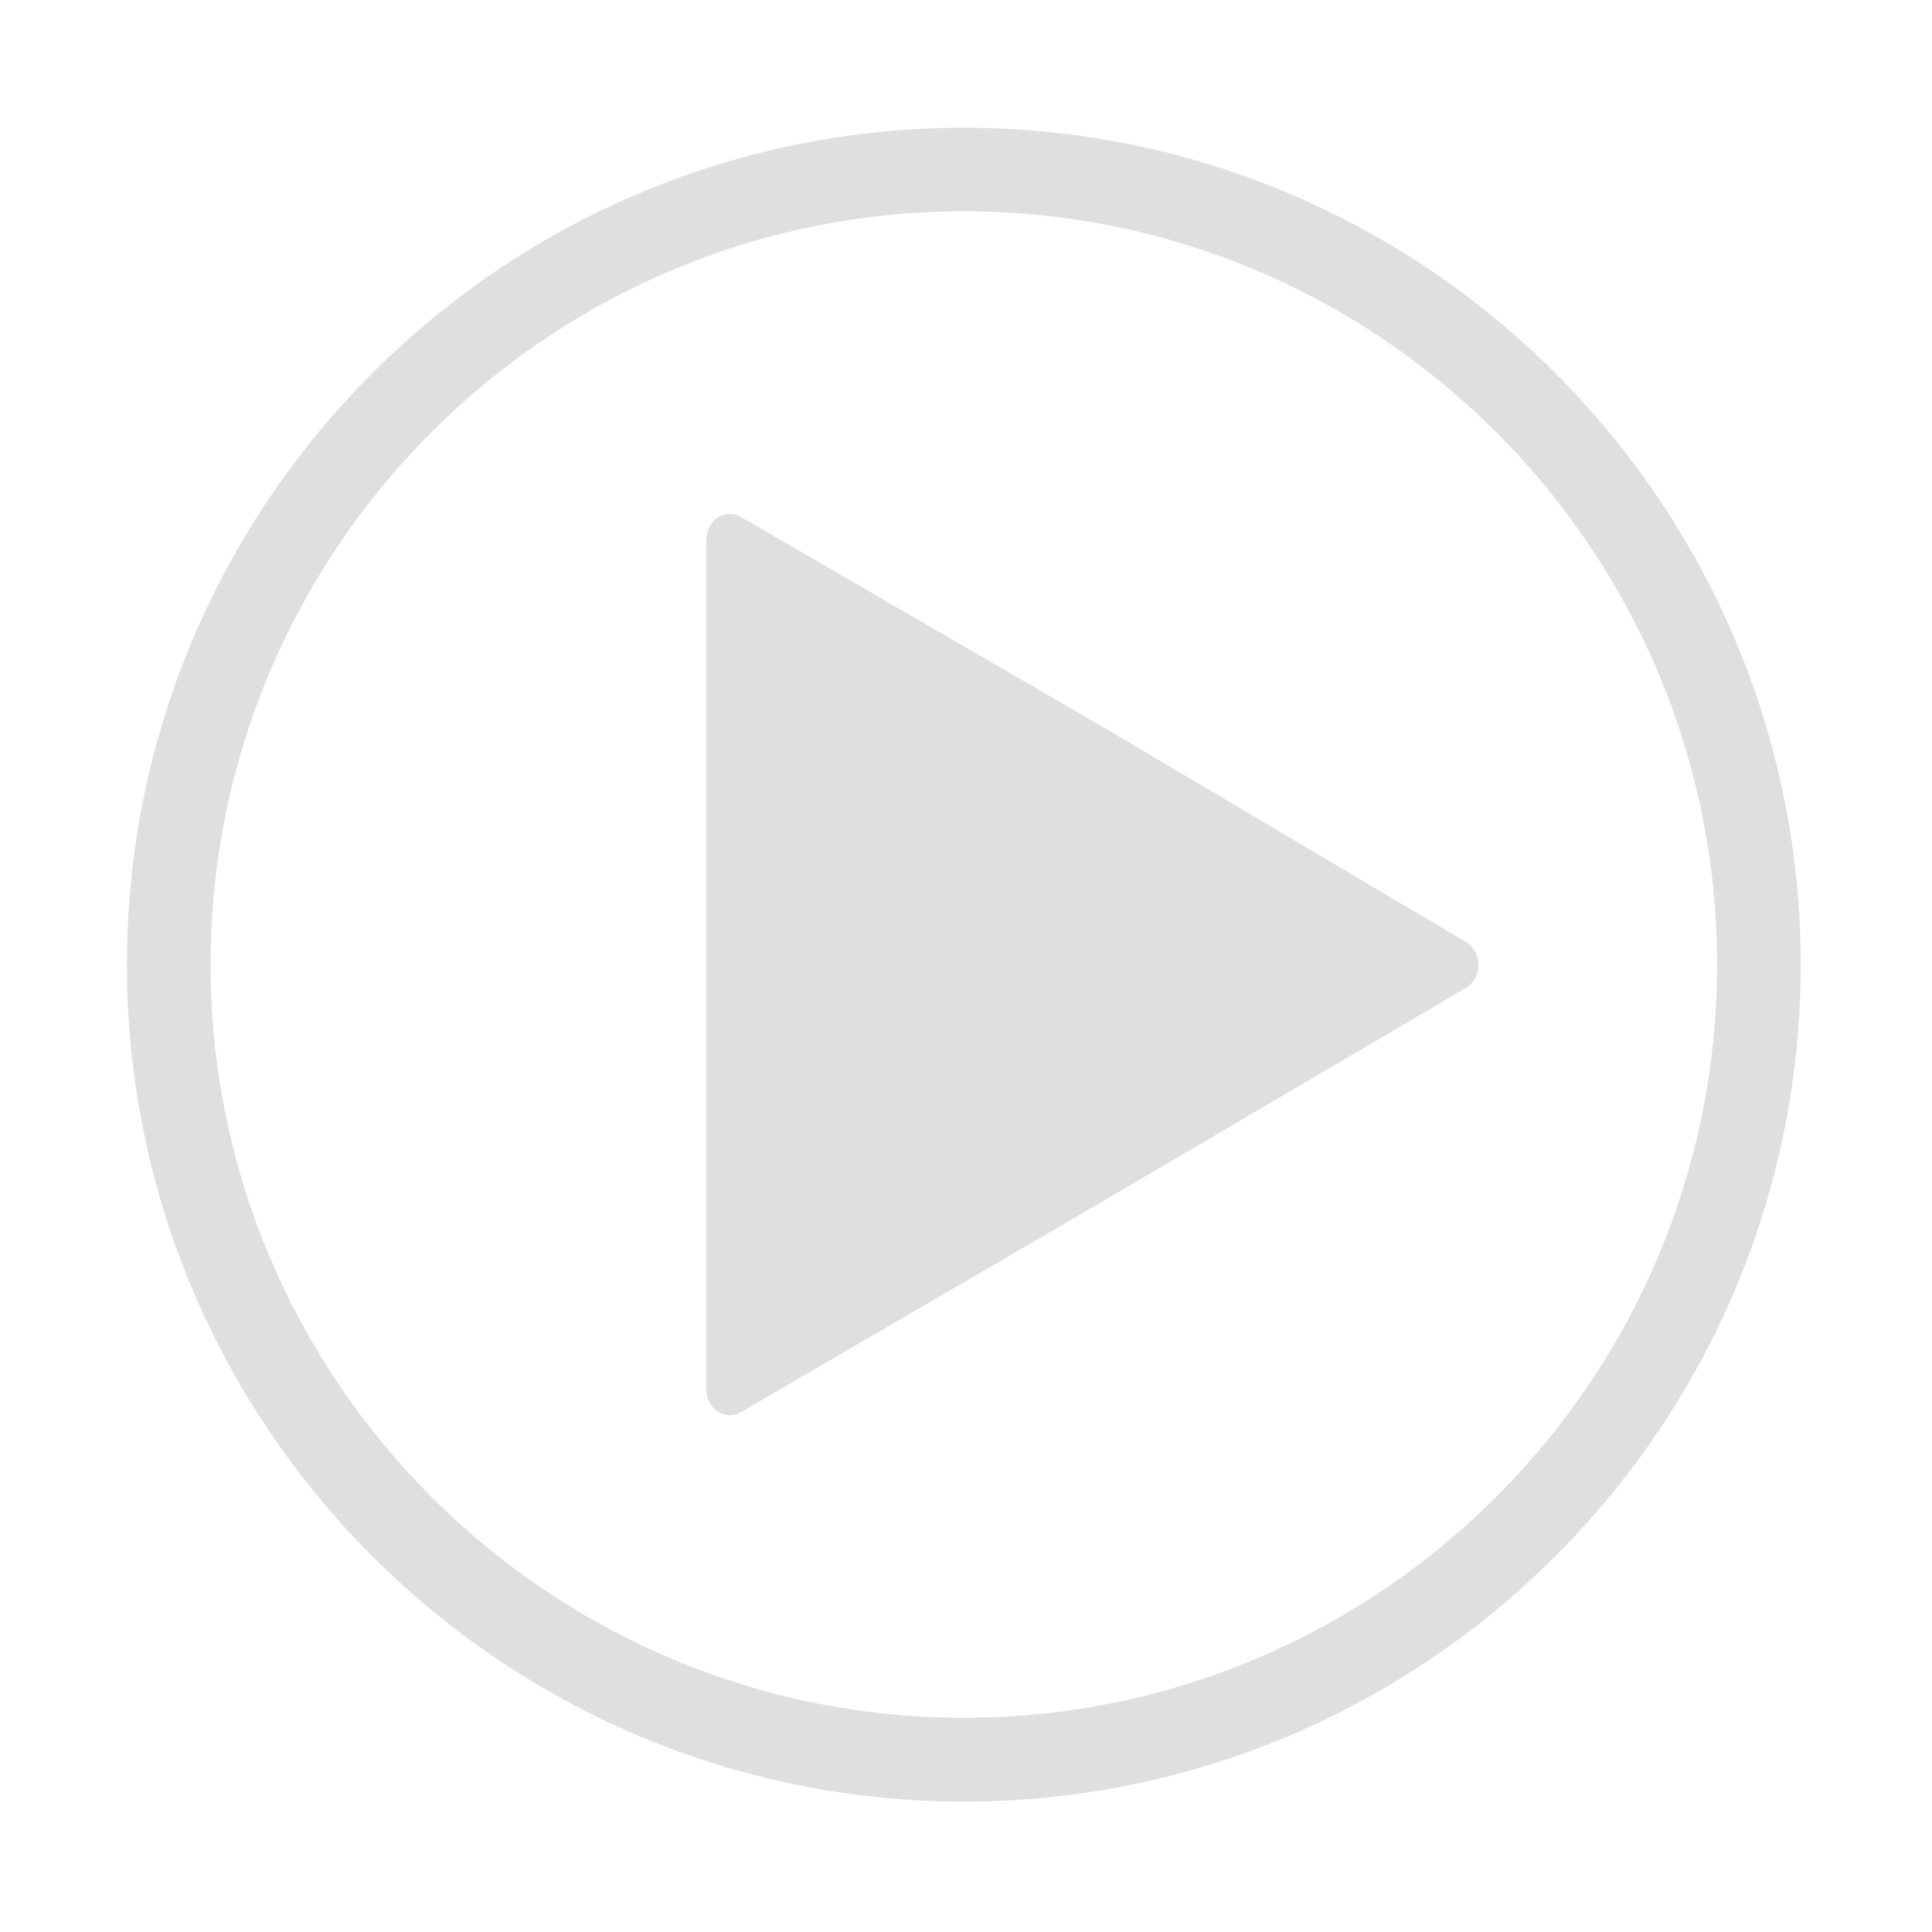 <?xml version="1.0" encoding="UTF-8" standalone="no"?>
<svg
   xmlns:dc="http://purl.org/dc/elements/1.1/"
   xmlns:cc="http://creativecommons.org/ns#"
   xmlns:rdf="http://www.w3.org/1999/02/22-rdf-syntax-ns#"
   xmlns:svg="http://www.w3.org/2000/svg"
   xmlns="http://www.w3.org/2000/svg"
   xmlns:sodipodi="http://sodipodi.sourceforge.net/DTD/sodipodi-0.dtd"
   xmlns:inkscape="http://www.inkscape.org/namespaces/inkscape"
   style="clip-rule:evenodd;fill-rule:evenodd;stroke-linejoin:round;stroke-miterlimit:2"
   version="1.1"
   viewBox="0 0 16 16"
   id="svg8"
   sodipodi:docname="video-x-generic-symbolic.svg"
   inkscape:version="0.92.5 (2060ec1f9f, 2020-04-08)">
  <defs
     id="defs12" />
  <sodipodi:namedview
     pagecolor="#ffffff"
     bordercolor="#666666"
     borderopacity="1"
     objecttolerance="10"
     gridtolerance="10"
     guidetolerance="10"
     inkscape:pageopacity="0"
     inkscape:pageshadow="2"
     inkscape:window-width="950"
     inkscape:window-height="1017"
     id="namedview10"
     showgrid="false"
     inkscape:zoom="15.803143"
     inkscape:cx="4.3257433"
     inkscape:cy="13.82189"
     inkscape:window-x="966"
     inkscape:window-y="1098"
     inkscape:window-maximized="0"
     inkscape:current-layer="svg8" />
  <path
     inkscape:connector-curvature="0"
     style="clip-rule:evenodd;fill:#dfdfdf;fill-opacity:1;fill-rule:evenodd;stroke-width:0.067;stroke-linejoin:round;stroke-miterlimit:2"
     d="m 7.982,14.92 c -3.822,0 -6.931,-3.109 -6.931,-6.931 0,-3.822 3.109,-6.931 6.931,-6.931 3.822,0 6.931,3.109 6.931,6.931 0,3.822 -3.109,6.931 -6.931,6.931 z m 0,-13.17 c 3.44,0 6.238,2.798 6.238,6.238 0,3.44 -2.799,6.238 -6.238,6.238 -3.439,0 -6.238,-2.798 -6.238,-6.238 0,-3.44 2.799,-6.238 6.238,-6.238 z M 12.135,7.798 9.176,6.045 6.142,4.284 C 6,4.202 5.849,4.309 5.849,4.478 v 3.51 3.51 c 0,0.169 0.151,0.276 0.293,0.194 l 3.022,-1.761 2.972,-1.747 c 0.144,-0.084 0.144,-0.301 0,-0.387 z"
     id="path42-3" />
</svg>
